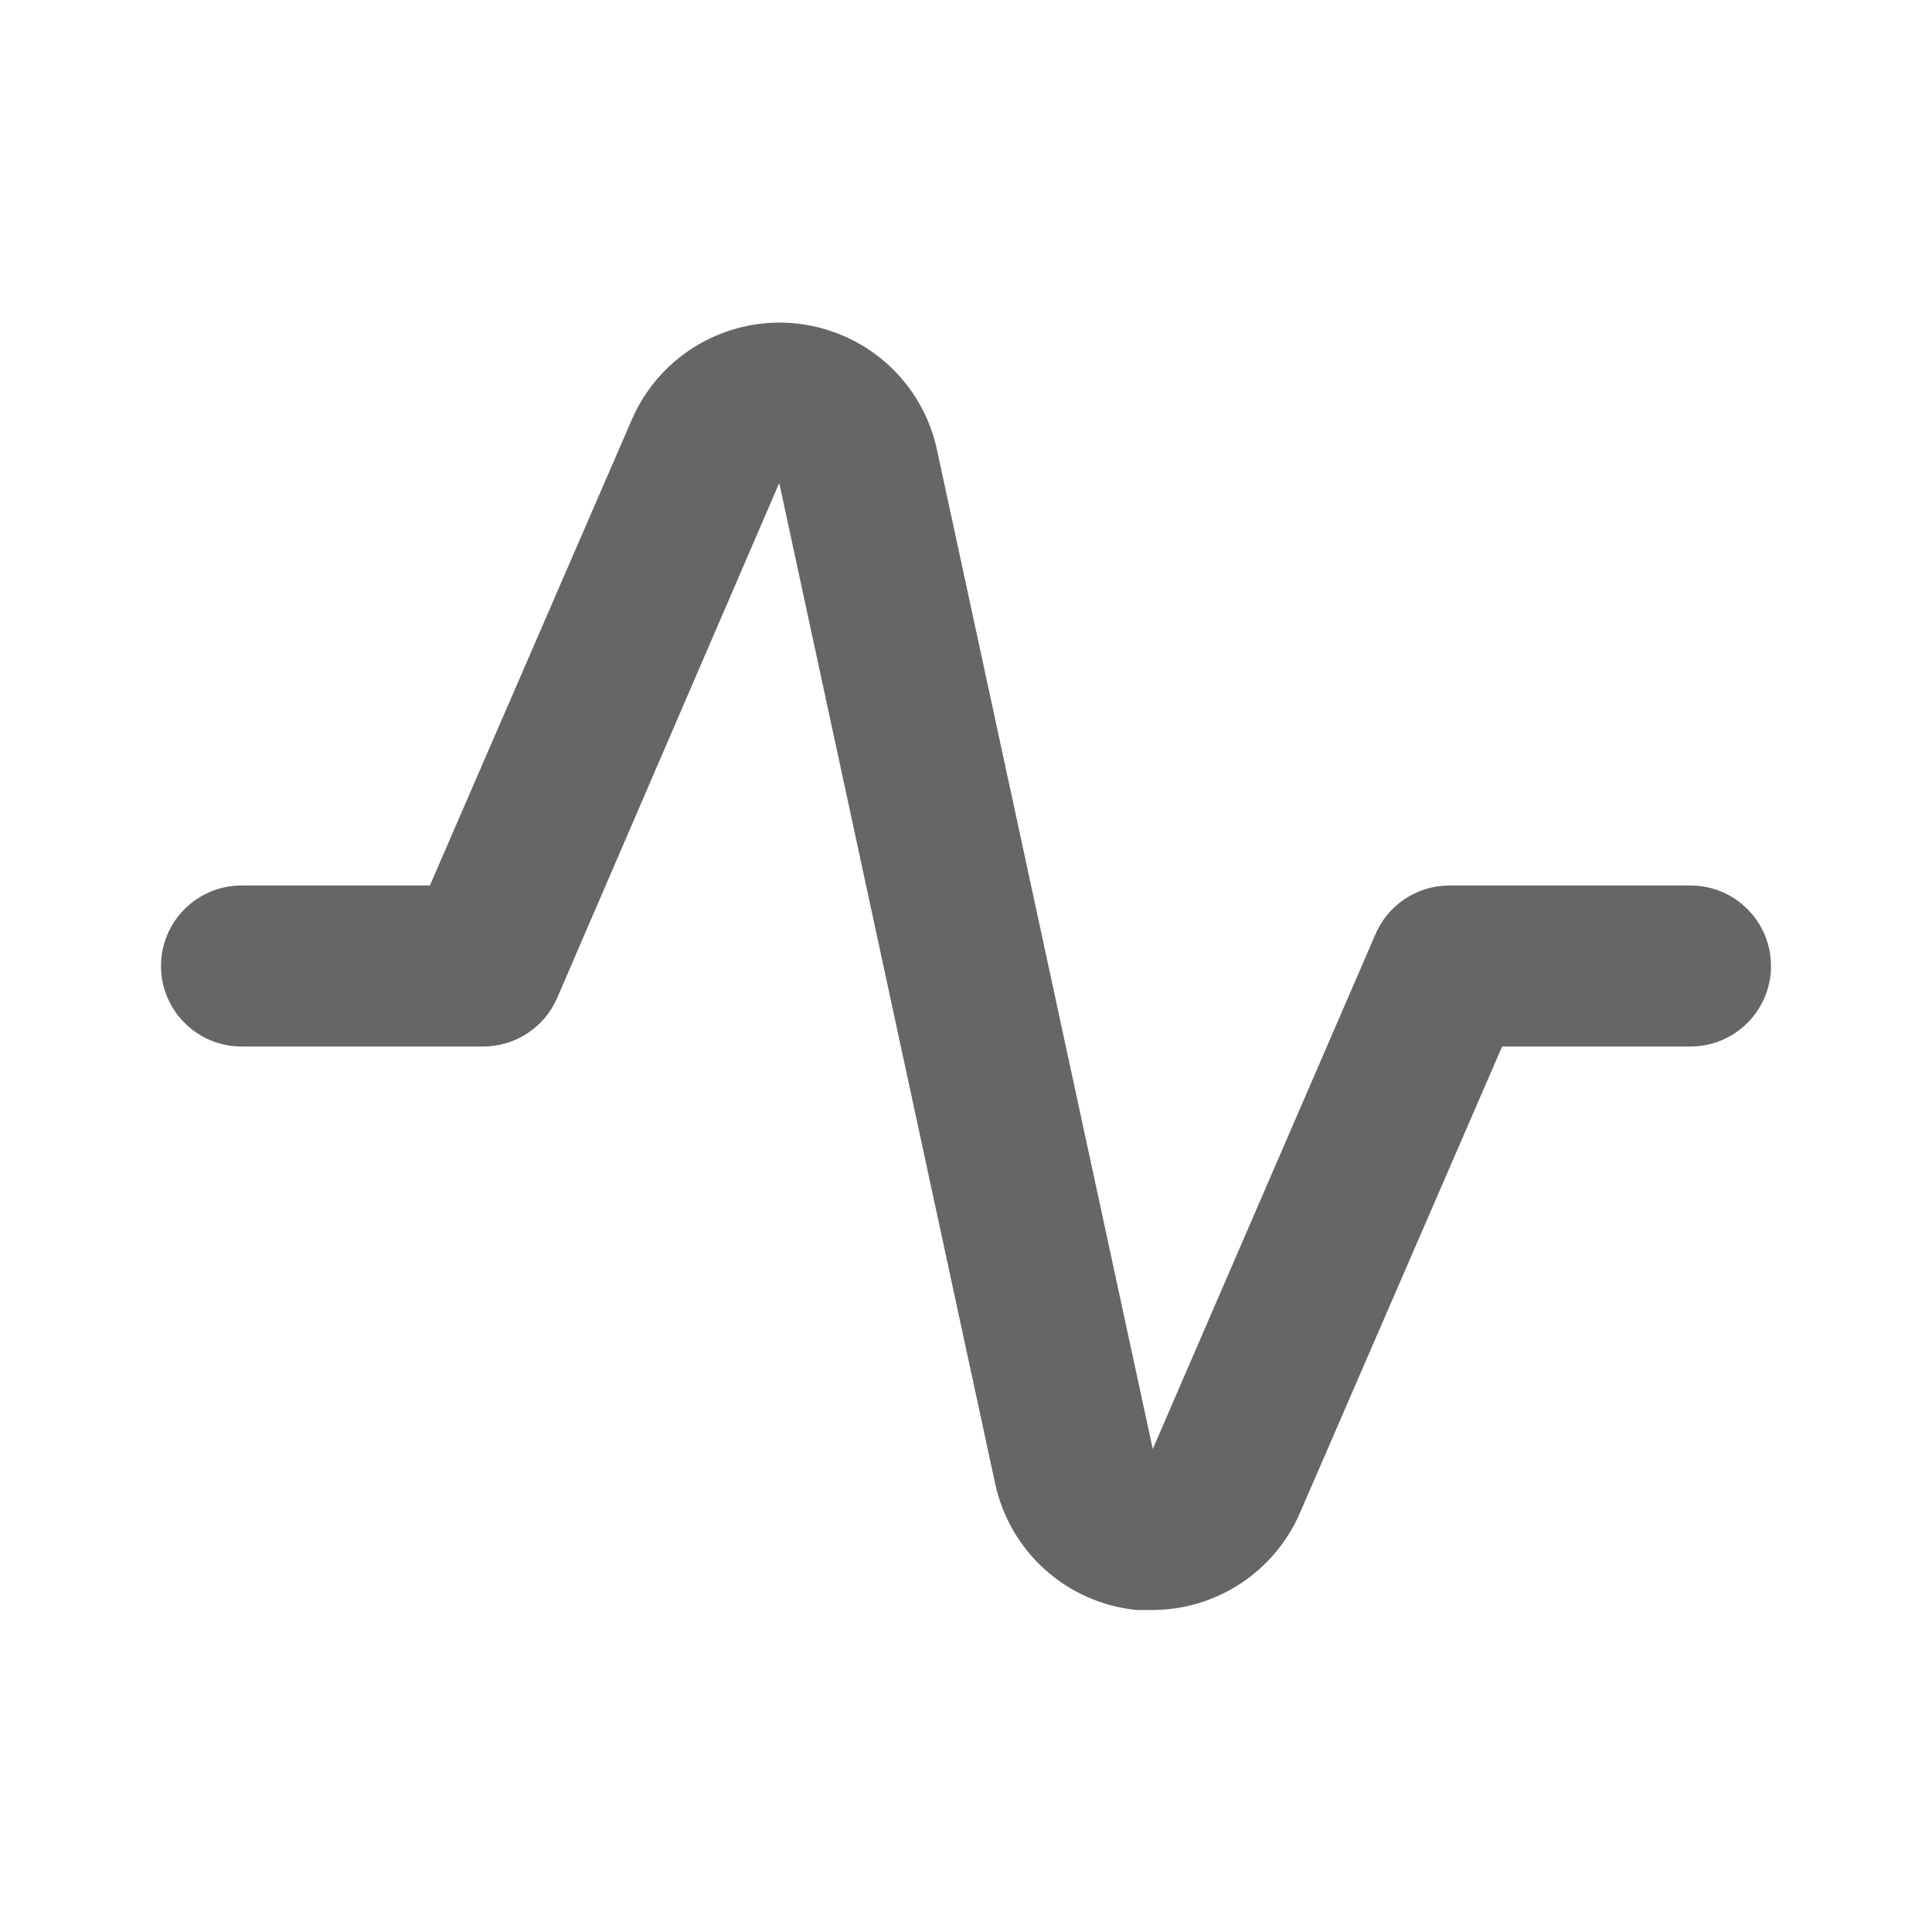 <?xml version="1.0" encoding="UTF-8"?>
<svg version="1.1" viewBox="0 0 24 24" xmlns="http://www.w3.org/2000/svg" xmlns:xlink="http://www.w3.org/1999/xlink">
    <!--Generated by IJSVG (https://github.com/iconjar/IJSVG)-->
    <g fill="#666">
        <path opacity="0" d="M0,0h24v24h-24Z" transform="matrix(6.12323e-17,1,-1,6.12323e-17,24,-7.34788e-16)"></path>
        <path d="M14.33,20h-0.21l-1.14804e-07,-1.13912e-08c-0.869,-0.086 -1.581,-0.726 -1.76,-1.58l-2.68,-12.42l-2.76,6.4l1.26282e-08,-2.89353e-08c-0.16,0.366 -0.521,0.601 -0.92,0.6h-3l-4.37114e-08,-1.77636e-15c-0.552,-2.41411e-08 -1,-0.448 -1,-1c2.41411e-08,-0.552 0.448,-1 1,-1h2.34l2.51,-5.79l2.17782e-08,-5.00797e-08c0.44,-1.013 1.619,-1.477 2.632,-1.036c0.592,0.257 1.024,0.785 1.158,1.416l2.68,12.41l2.76,-6.38l-3.76399e-09,9.16257e-09c0.153,-0.373 0.516,-0.618 0.92,-0.62h3l-4.37114e-08,1.77636e-15c0.552,-2.41411e-08 1,0.448 1,1c2.41411e-08,0.552 -0.448,1 -1,1h-2.34l-2.51,5.79l6.23317e-08,-1.44986e-07c-0.313,0.728 -1.027,1.203 -1.82,1.21Z"></path>
    </g>
</svg>